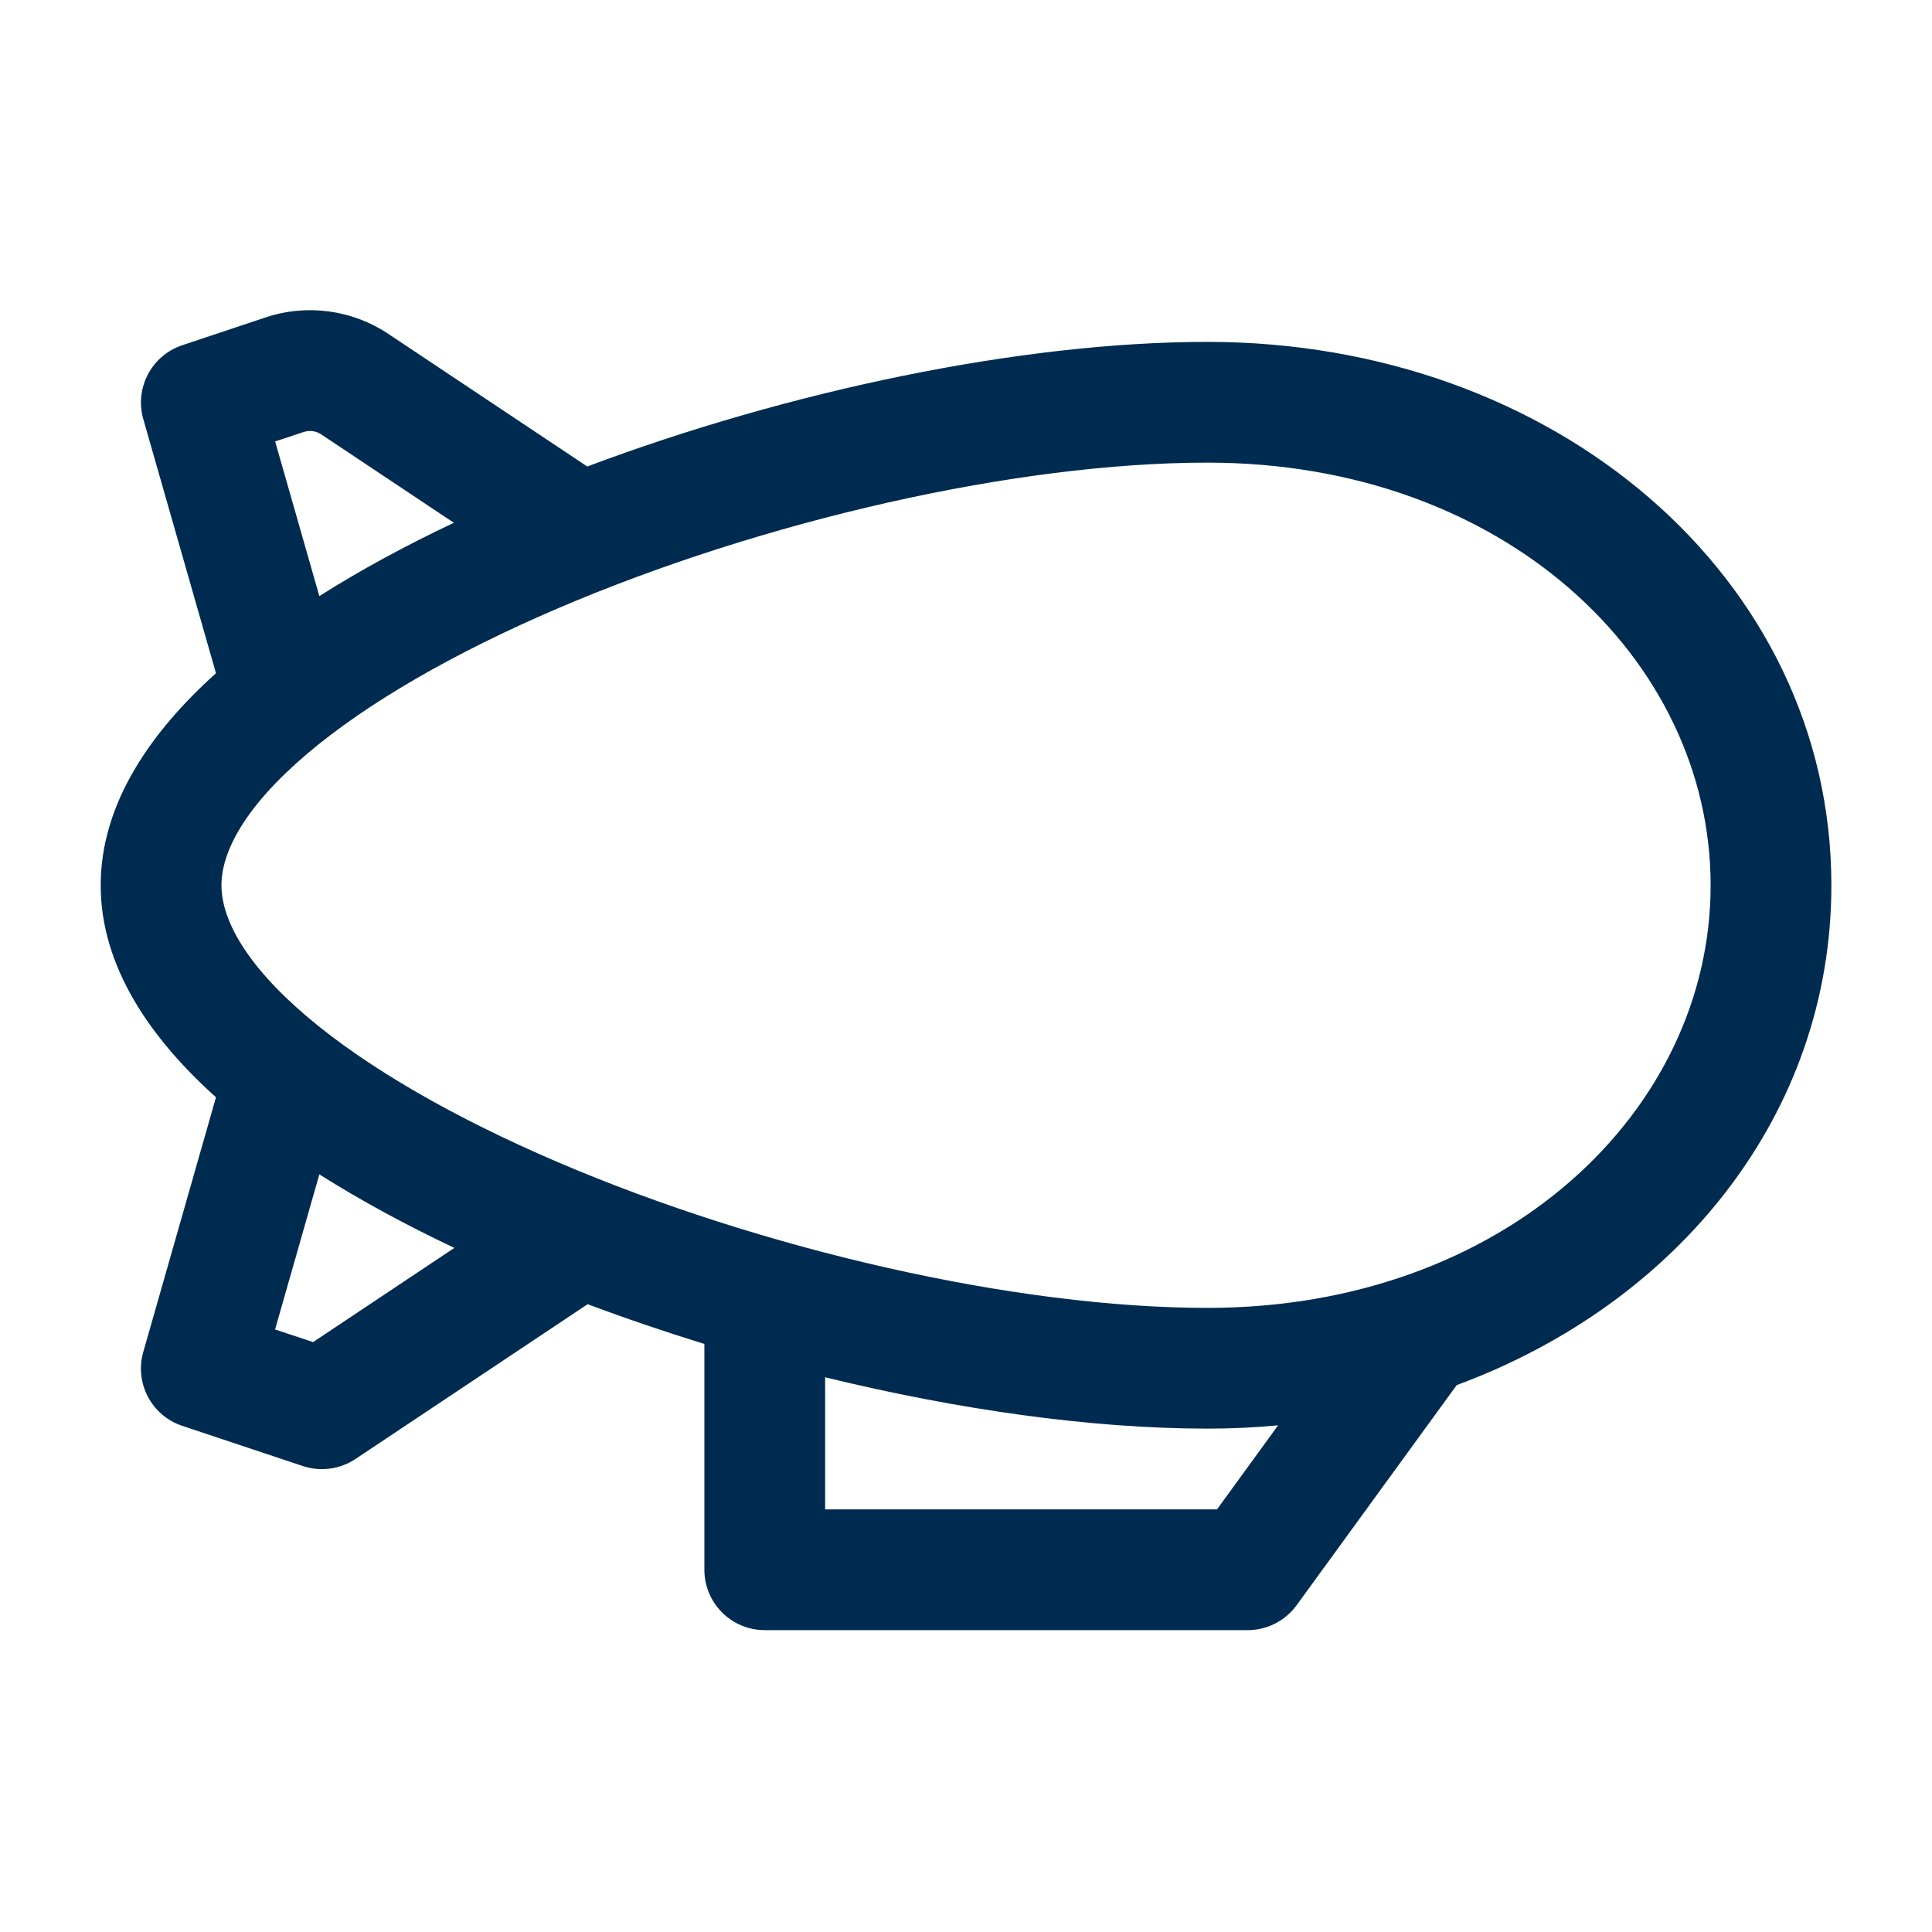 <svg width="24" height="24" viewBox="0 0 24 24" fill="none" xmlns="http://www.w3.org/2000/svg">
<path fill-rule="evenodd" clip-rule="evenodd" d="M3.299,3.943c0.512,-0.171 1.075,-0.095 1.524,0.204l2.472,1.648c2.503,-0.94 5.389,-1.548 7.705,-1.548c4.312,0 7.75,2.926 7.75,6.75c0,2.845 -1.904,5.193 -4.654,6.209l-1.989,2.735c-0.141,0.194 -0.367,0.309 -0.607,0.309h-6c-0.414,0 -0.75,-0.336 -0.75,-0.75v-2.805c-0.493,-0.152 -0.978,-0.317 -1.45,-0.494l-2.884,1.923c-0.193,0.128 -0.434,0.161 -0.653,0.088l-1.5,-0.5c-0.381,-0.127 -0.594,-0.532 -0.483,-0.918l0.903,-3.163c-0.806,-0.724 -1.432,-1.615 -1.432,-2.634c0,-1.019 0.627,-1.91 1.432,-2.634l-0.903,-3.157c-0.11,-0.386 0.103,-0.79 0.483,-0.917zM3.967,14.589l-0.55,1.926l0.472,0.157l1.755,-1.17c-0.598,-0.283 -1.163,-0.589 -1.676,-0.913zM3.773,5.366l-0.355,0.118l0.549,1.921c0.511,-0.324 1.075,-0.629 1.671,-0.911l-1.648,-1.098c-0.064,-0.043 -0.145,-0.054 -0.218,-0.029zM6.921,7.561c-1.274,0.546 -2.357,1.167 -3.107,1.804c-0.775,0.658 -1.063,1.218 -1.063,1.632c0,0.414 0.289,0.974 1.063,1.632c0.75,0.637 1.834,1.258 3.107,1.804c2.551,1.093 5.7,1.814 8.079,1.814c3.688,0 6.25,-2.446 6.25,-5.25c0,-2.804 -2.562,-5.25 -6.25,-5.25c-2.379,0 -5.528,0.721 -8.079,1.814zM15.877,17.706c-0.288,0.027 -0.58,0.041 -0.877,0.041c-1.439,0 -3.099,-0.235 -4.75,-0.638v1.641h4.868z" fill="#002B51"/>
</svg>
